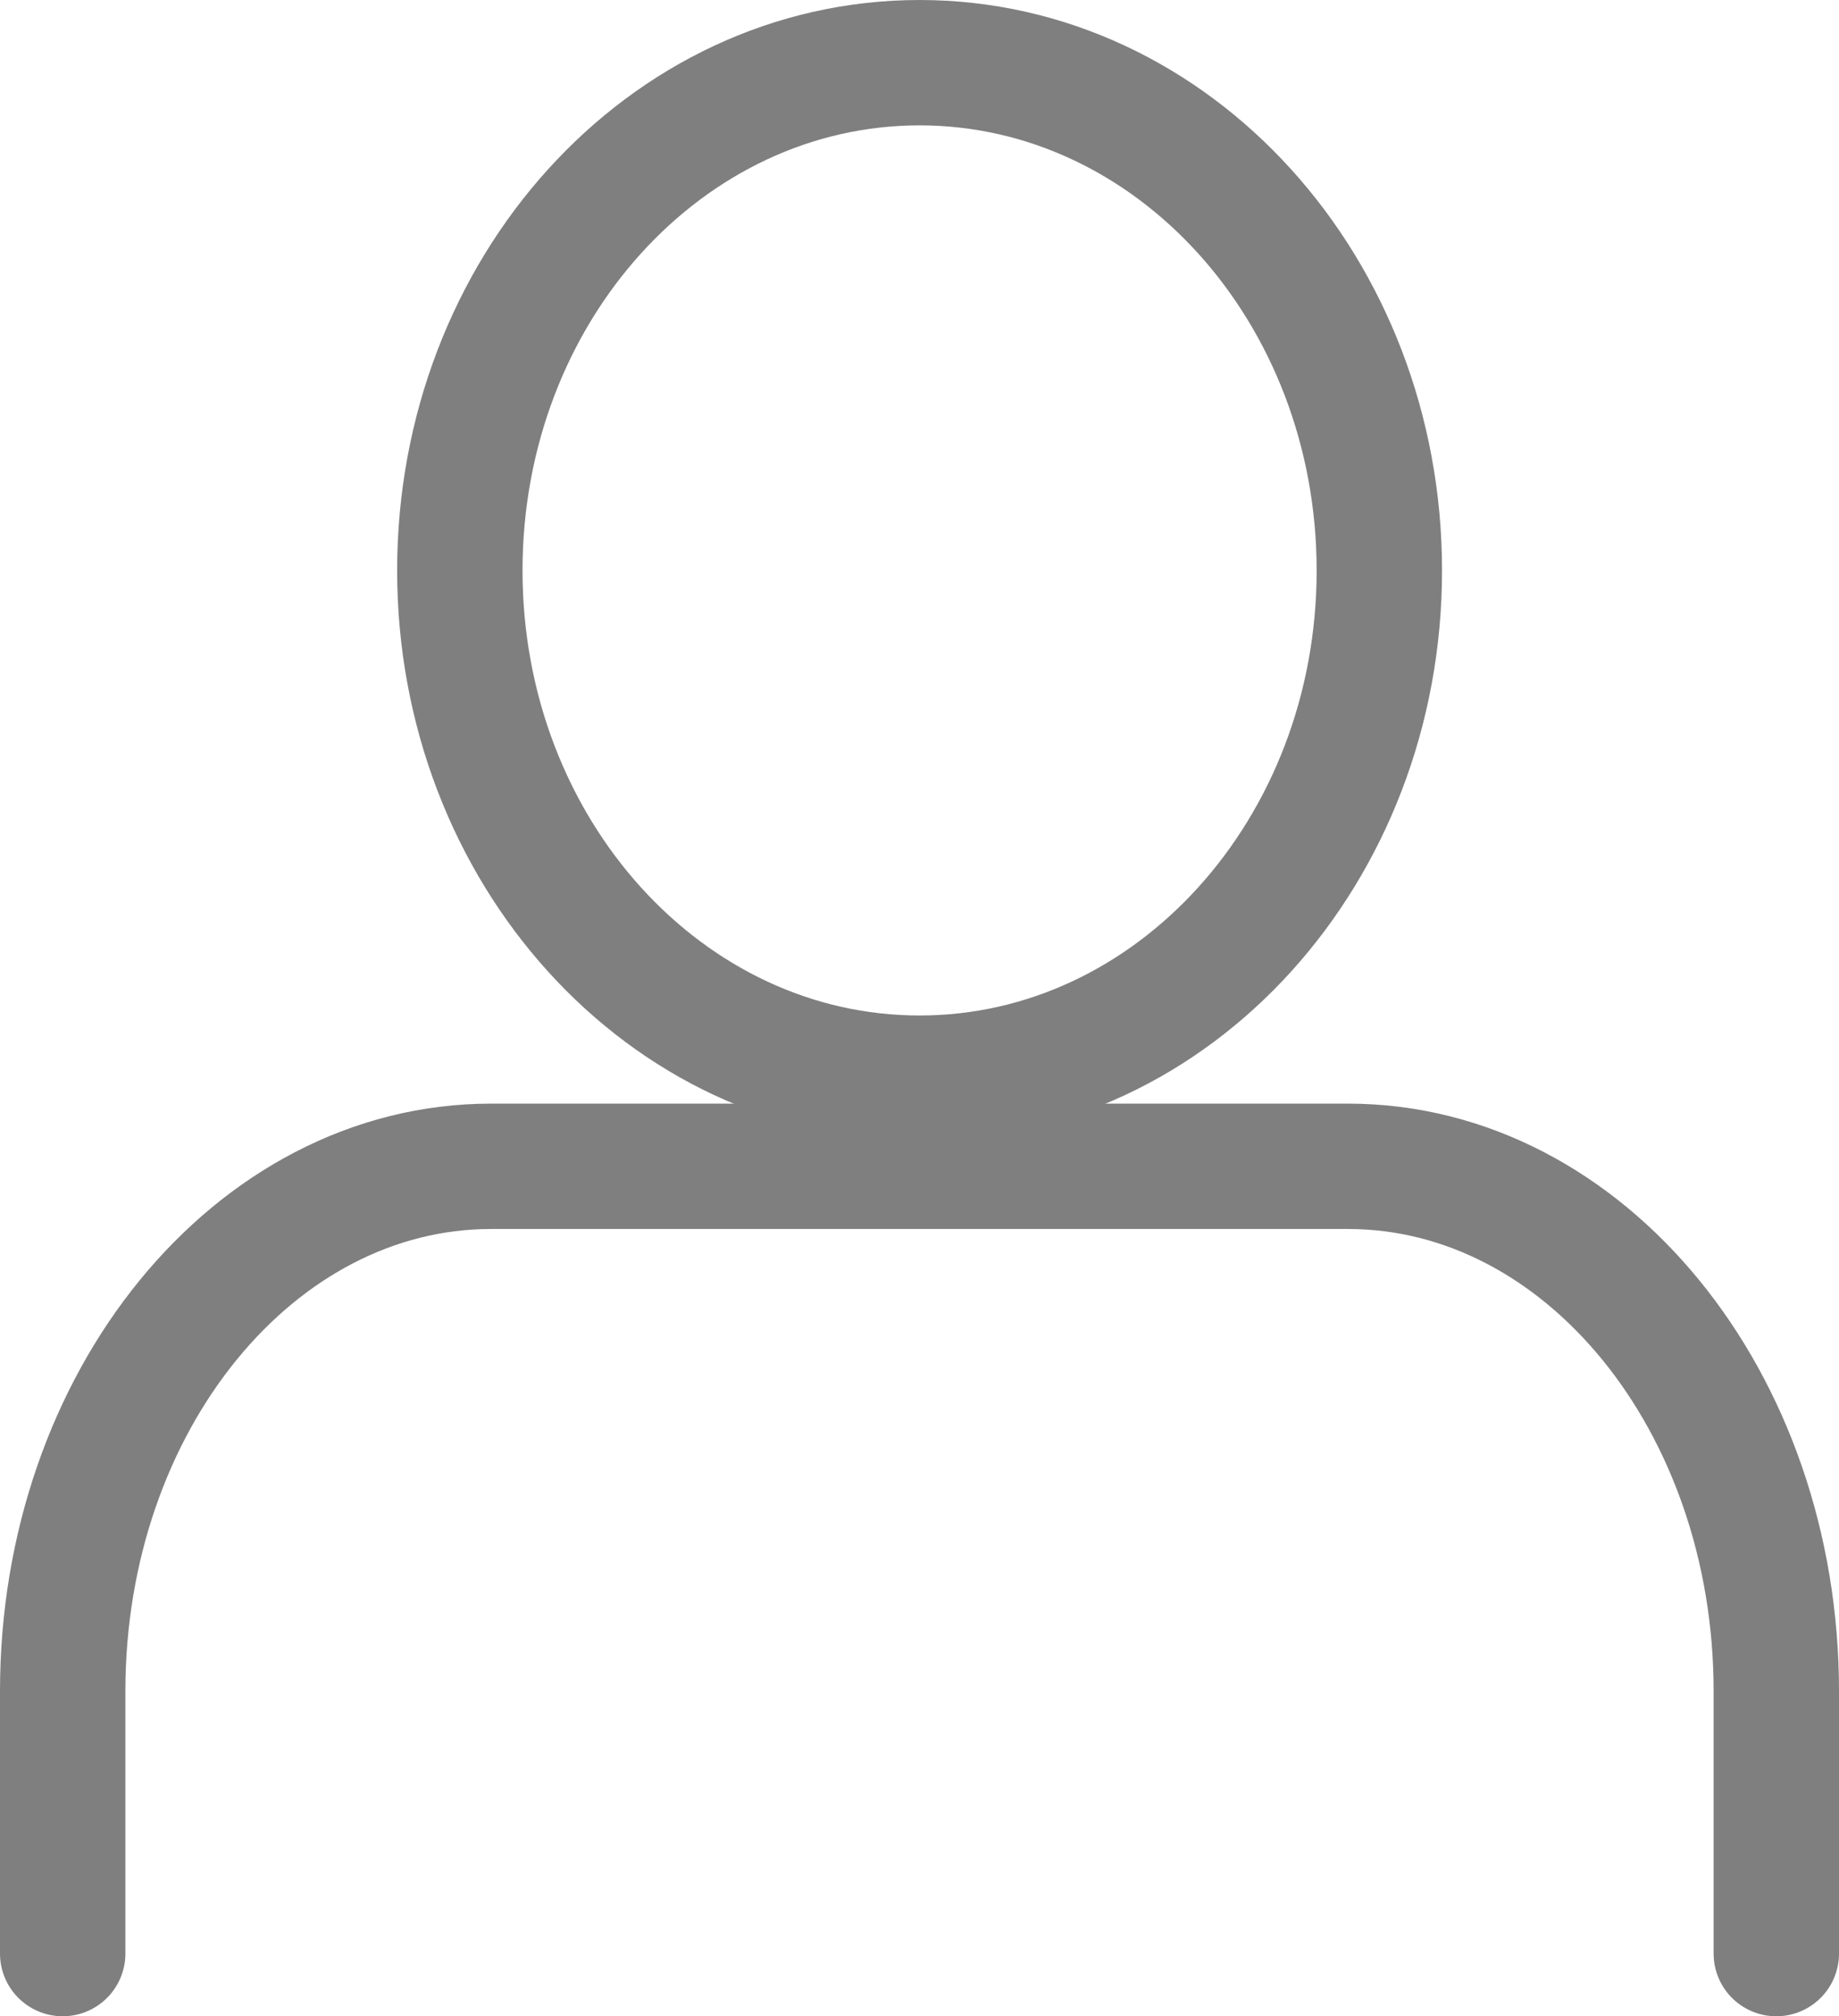 <svg xmlns="http://www.w3.org/2000/svg" width="44" height="48.248" viewBox="0 0 44 48.248">
  <g id="Icon_feather-user" data-name="Icon feather-user" transform="translate(-4.5 -2)" opacity="0.5">
    <path id="Caminho_1" data-name="Caminho 1" d="M47,41.339v-6.28C47,28.123,42.411,22.5,36.75,22.5H16.25C10.589,22.5,6,28.123,6,35.059v6.28" transform="translate(0 7.409)" fill="none" stroke="#000" stroke-linecap="round" stroke-linejoin="round" stroke-width="3"/>
    <path id="Caminho_2" data-name="Caminho 2" d="M34,16.652C34,23.363,29.072,28.8,23,28.8S12,23.363,12,16.652,16.924,4.5,23,4.5,34,9.941,34,16.652Z" transform="translate(3.502 -1)" fill="none" stroke="#000" stroke-linecap="round" stroke-linejoin="round" stroke-width="3"/>
  </g>
</svg>
